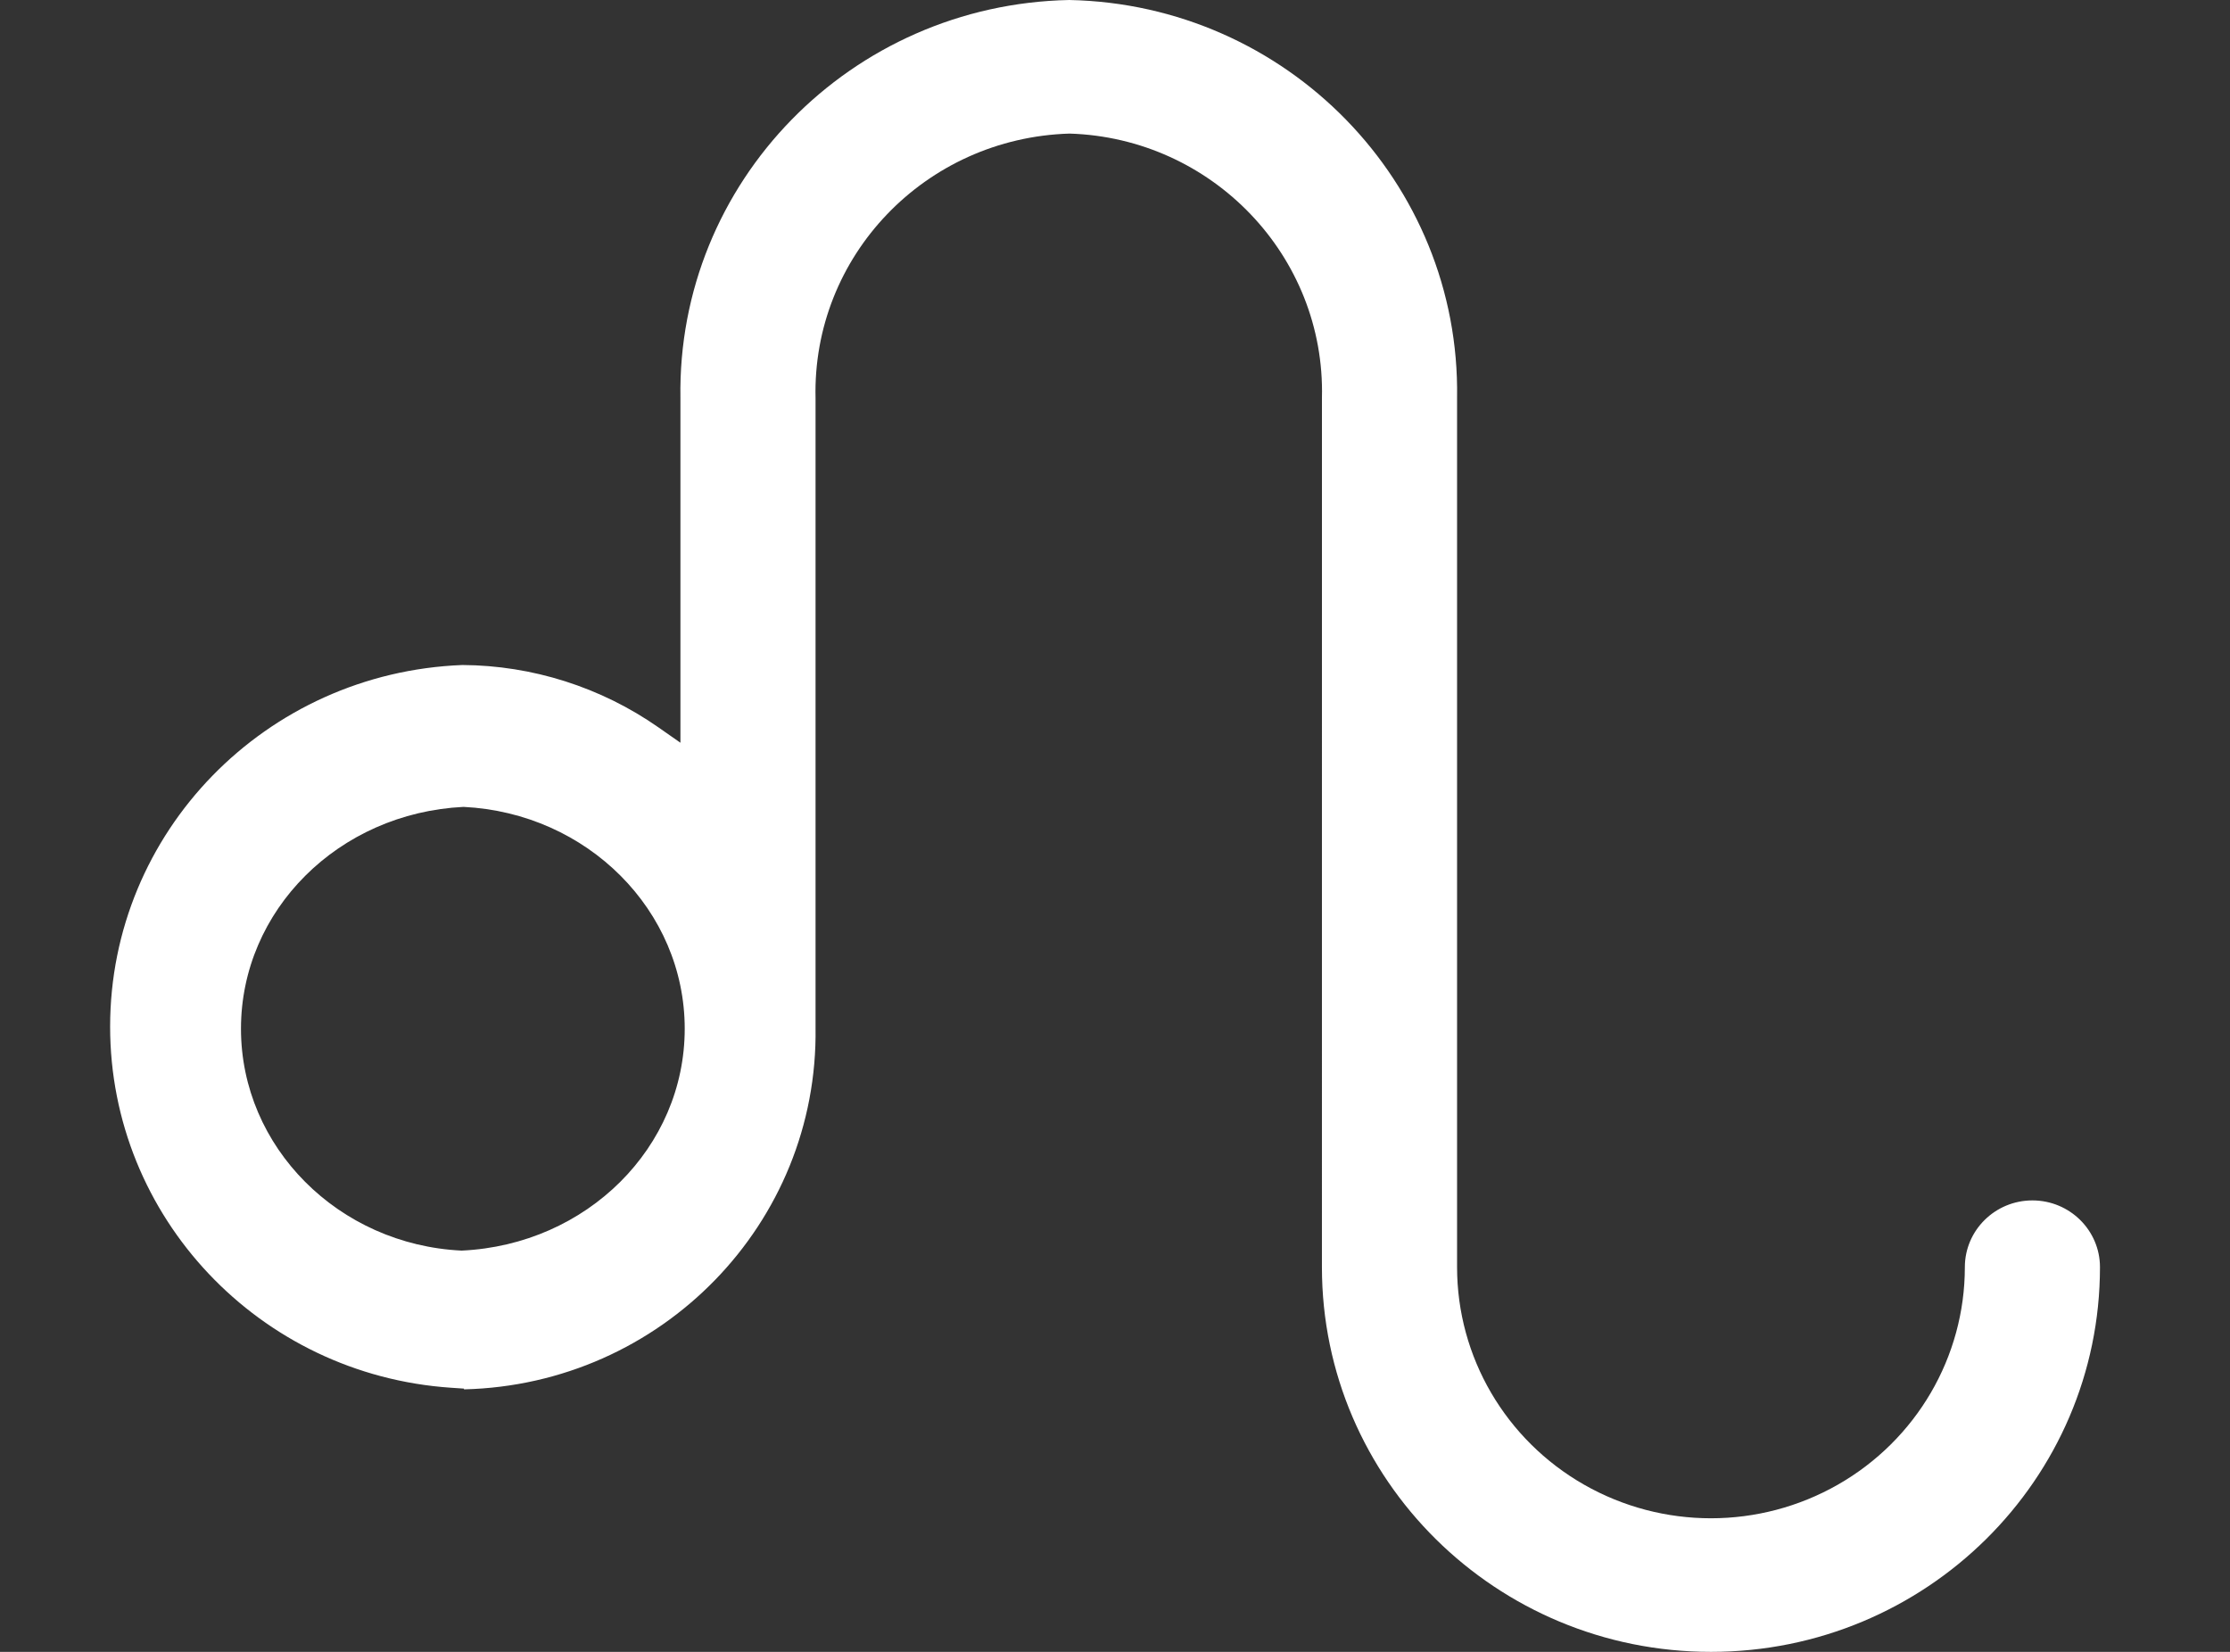 <?xml version="1.0" encoding="UTF-8"?>
<svg width="81px" height="60px" viewBox="0 0 81 60" version="1.1" xmlns="http://www.w3.org/2000/svg" xmlns:xlink="http://www.w3.org/1999/xlink">
    <rect x="0" y="0" width="81" height="60" fill="#333333" stroke="none"/>
    <g id="Leo" stroke="none" stroke-width="1" fill="none" fill-rule="evenodd">
        <path d="M29.623,37.325 C29.729,44.436 24.027,50.293 16.853,50.465 L16.853,50.438 L16.379,50.406 C9.418,49.934 4,44.205 4,37.291 C4,30.228 9.643,24.43 16.796,24.155 C19.334,24.169 21.827,24.96 23.915,26.419 L24.715,26.978 L24.715,14.457 C24.591,6.618 30.898,0.158 38.838,0 C46.743,0.158 53.048,6.62 52.925,14.45 L52.925,46.027 C52.925,49.287 54.683,52.297 57.536,53.926 C60.389,55.555 63.904,55.555 66.758,53.926 C69.611,52.297 71.369,49.287 71.369,46.027 C71.369,44.689 72.467,43.602 73.823,43.602 C75.179,43.602 76.277,44.689 76.277,46.027 C76.277,53.743 69.952,60 62.147,60 C54.342,60 48.016,53.743 48.016,46.027 L48.017,14.448 C48.142,9.306 44.039,5.012 38.848,4.852 C33.602,5.011 29.497,9.304 29.623,14.471 L29.623,37.121 C29.623,37.188 29.623,37.188 29.623,37.228 C29.623,37.264 29.623,37.264 29.623,37.325 Z M8.753,37.366 C8.753,41.665 12.294,45.212 16.768,45.425 C21.323,45.213 24.871,41.672 24.871,37.366 C24.871,33.068 21.335,29.531 16.837,29.308 C12.289,29.531 8.753,33.068 8.753,37.366 Z" id="Combined-Shape" fill="#FFFFFF" fill-rule="nonzero"></path>
        <rect id="Bones" x="0" y="0" width="81" height="60"></rect>
    </g>
</svg>
